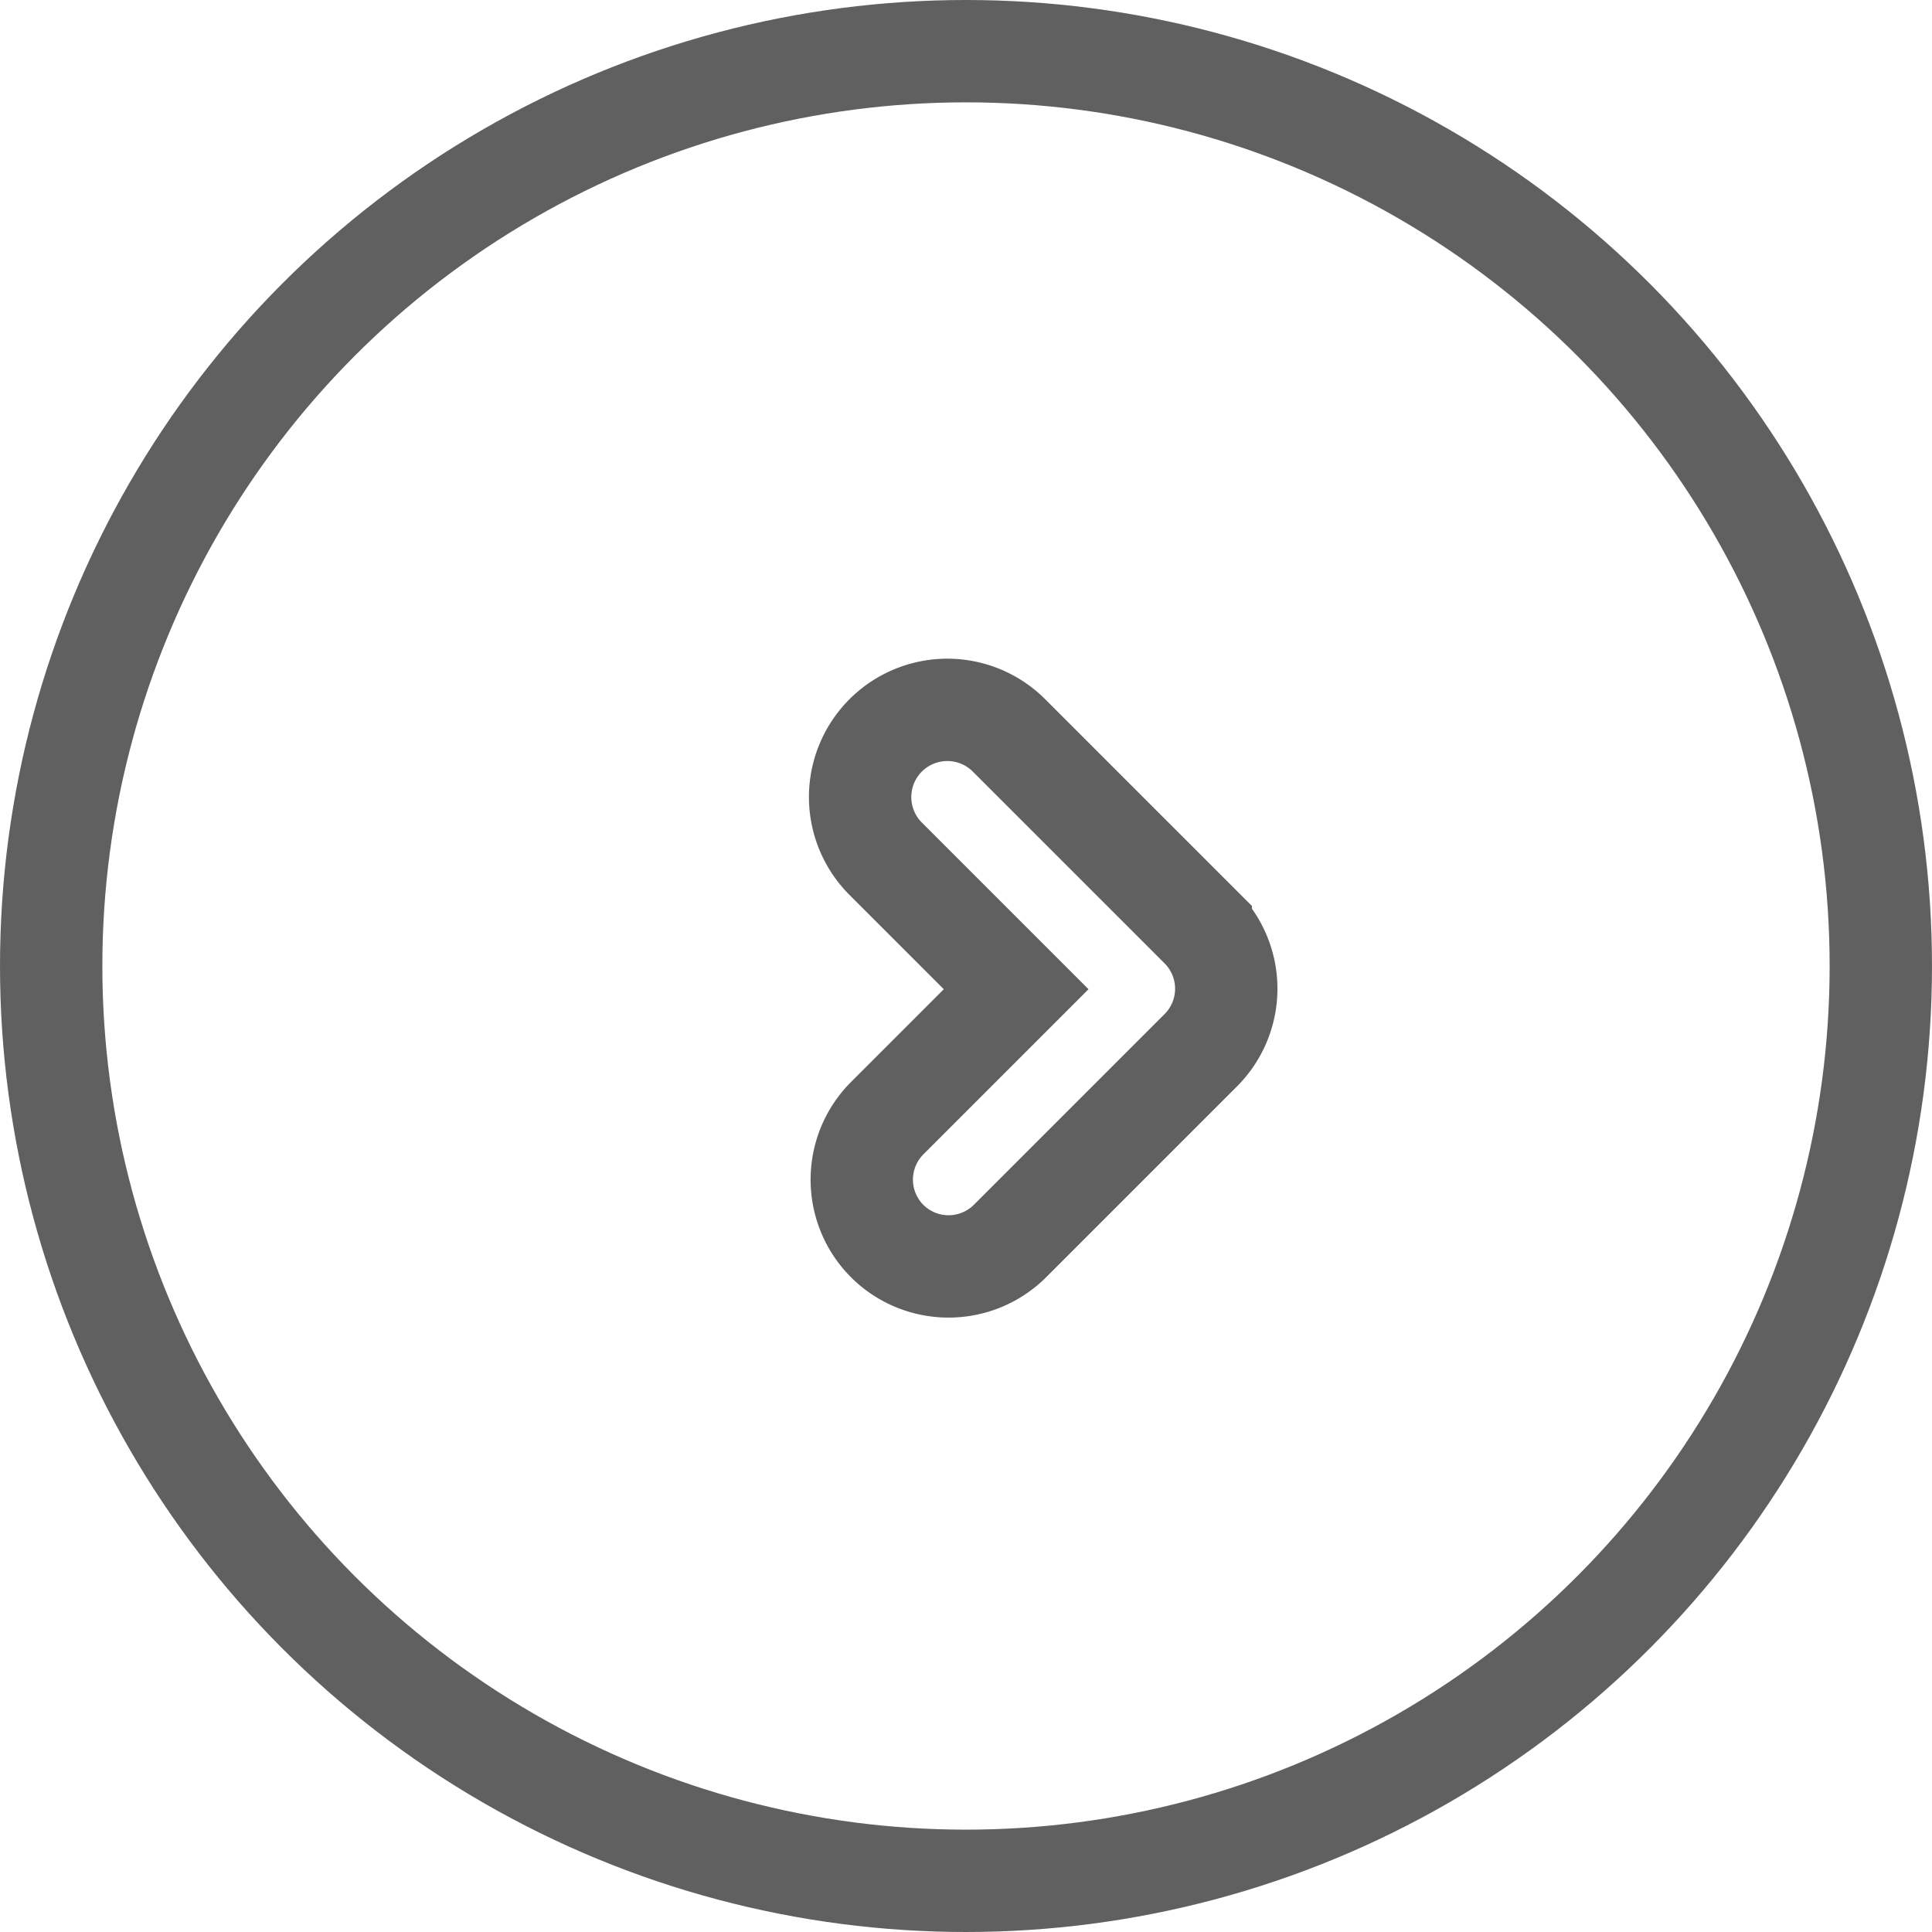 <svg xmlns="http://www.w3.org/2000/svg" width="37.752" height="37.752" viewBox="0 0 37.752 37.752">
  <g id="Group_8659" data-name="Group 8659" transform="translate(-1049 -643)">
    <g id="Group_8658" data-name="Group 8658" transform="translate(937.5 230.706)">
      <circle id="Ellipse_2" data-name="Ellipse 2" cx="17.876" cy="17.876" r="17.876" transform="translate(112.5 413.294)" fill="none" stroke="#616060" stroke-width="2"/>
      <path id="Path_4814" data-name="Path 4814" d="M7.006,8.67a1.7,1.7,0,0,1-1.7-1.7V3.408H1.7A1.7,1.7,0,1,1,1.7,0h5.3a1.7,1.7,0,0,1,1.7,1.7V6.966A1.7,1.7,0,0,1,7.006,8.67Z" transform="translate(130.014 425.462) rotate(45)" fill="none" stroke="#616060" stroke-linecap="round" stroke-width="2"/>
    </g>
  </g>
</svg>
